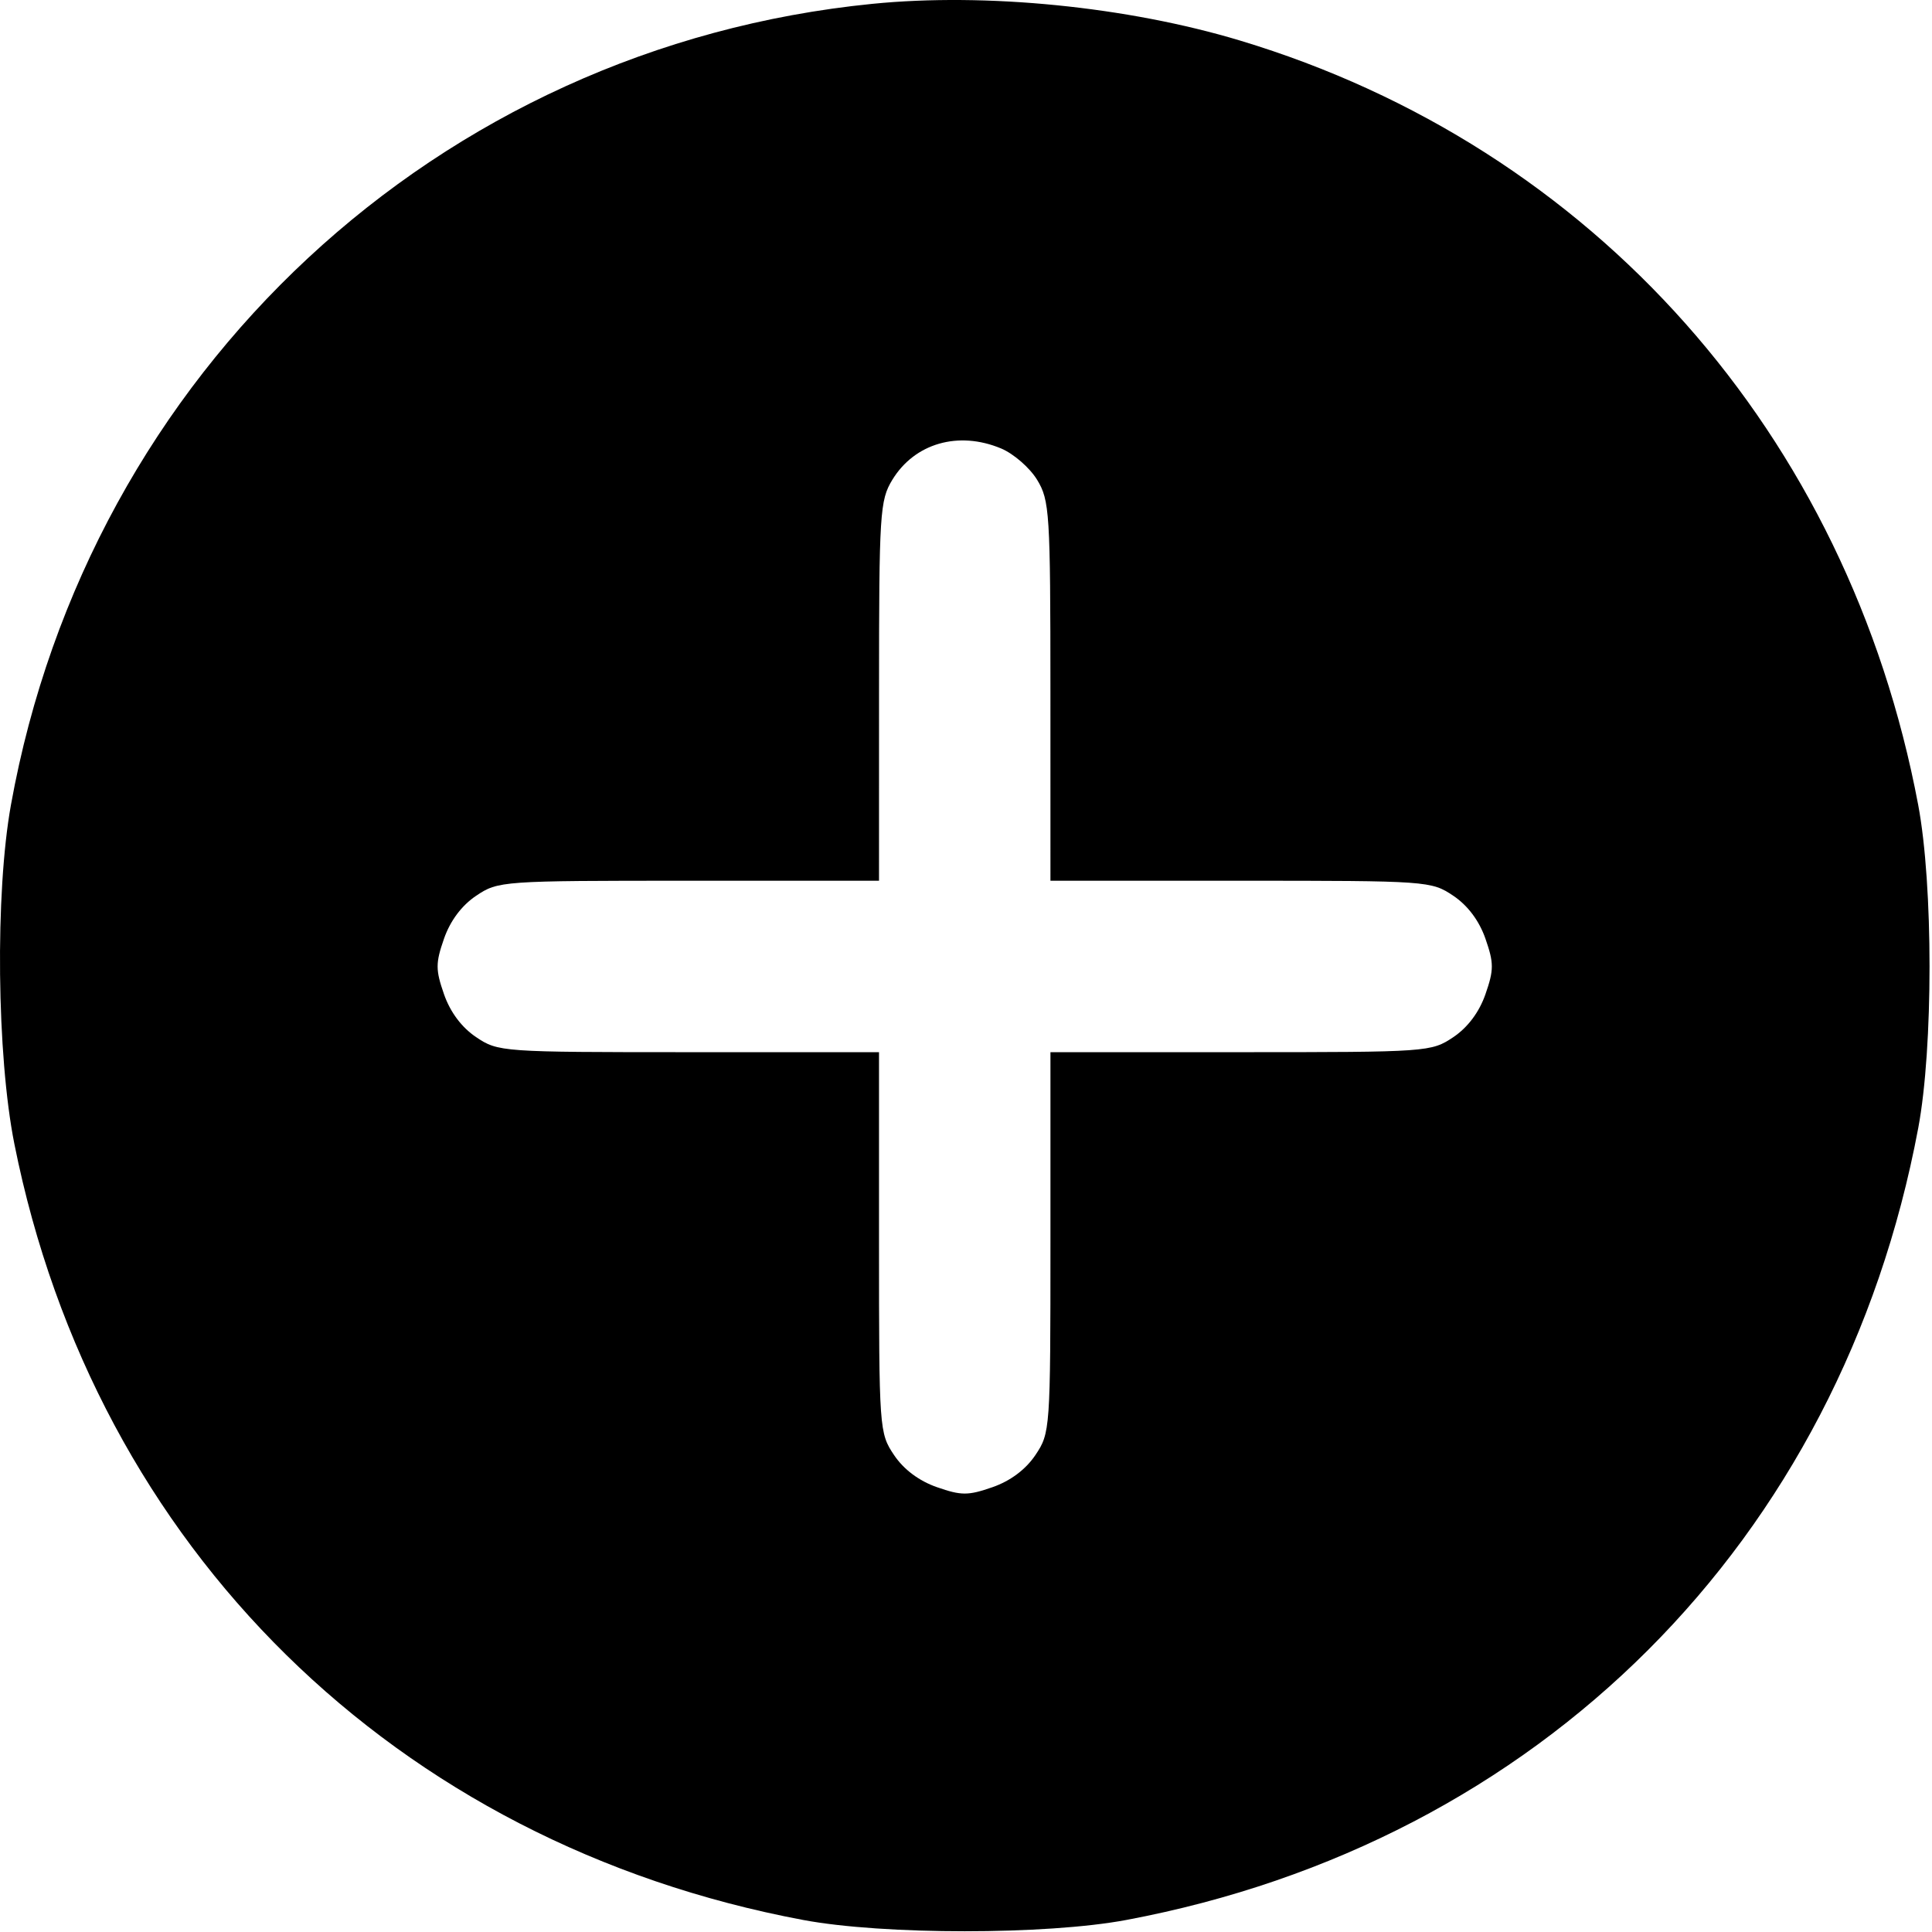 <svg width="293" height="293" viewBox="0 0 293 293" fill="none" xmlns="http://www.w3.org/2000/svg">
<path fill-rule="evenodd" clip-rule="evenodd" d="M132.307 0.582C66.418 7.138 13.514 56.333 1.659 122.069C-0.752 135.437 -0.499 160.084 2.186 173.517C14.432 234.778 59.982 279.581 121.807 291.176C133.98 293.458 158.634 293.458 170.807 291.176C233.483 279.421 279.159 233.745 290.914 171.069C293.201 158.872 293.197 134.232 290.906 122.069C280.312 65.832 241.68 22.294 188.046 6.146C170.974 1.006 149.542 -1.133 132.307 0.582ZM151.817 68.009C153.713 68.801 156.171 70.938 157.281 72.759C159.182 75.876 159.3 77.747 159.303 104.819L159.307 133.569H188.159C216.543 133.569 217.066 133.606 220.409 135.852C222.594 137.319 224.332 139.64 225.276 142.352C226.568 146.061 226.568 147.077 225.276 150.786C224.332 153.498 222.594 155.819 220.409 157.286C217.066 159.532 216.543 159.569 188.159 159.569H159.307V188.421C159.307 216.805 159.27 217.328 157.024 220.671C155.557 222.856 153.236 224.594 150.524 225.538C146.815 226.83 145.799 226.83 142.09 225.538C139.378 224.594 137.057 222.856 135.59 220.671C133.344 217.328 133.307 216.805 133.307 188.421V159.569H104.455C76.071 159.569 75.548 159.532 72.205 157.286C70.02 155.819 68.282 153.498 67.338 150.786C66.046 147.077 66.046 146.061 67.338 142.352C68.282 139.64 70.02 137.319 72.205 135.852C75.548 133.606 76.071 133.569 104.455 133.569H133.307L133.311 104.819C133.314 77.757 133.433 75.875 135.33 72.762C138.71 67.22 145.348 65.306 151.817 68.009Z" fill="black"/>
</svg>
